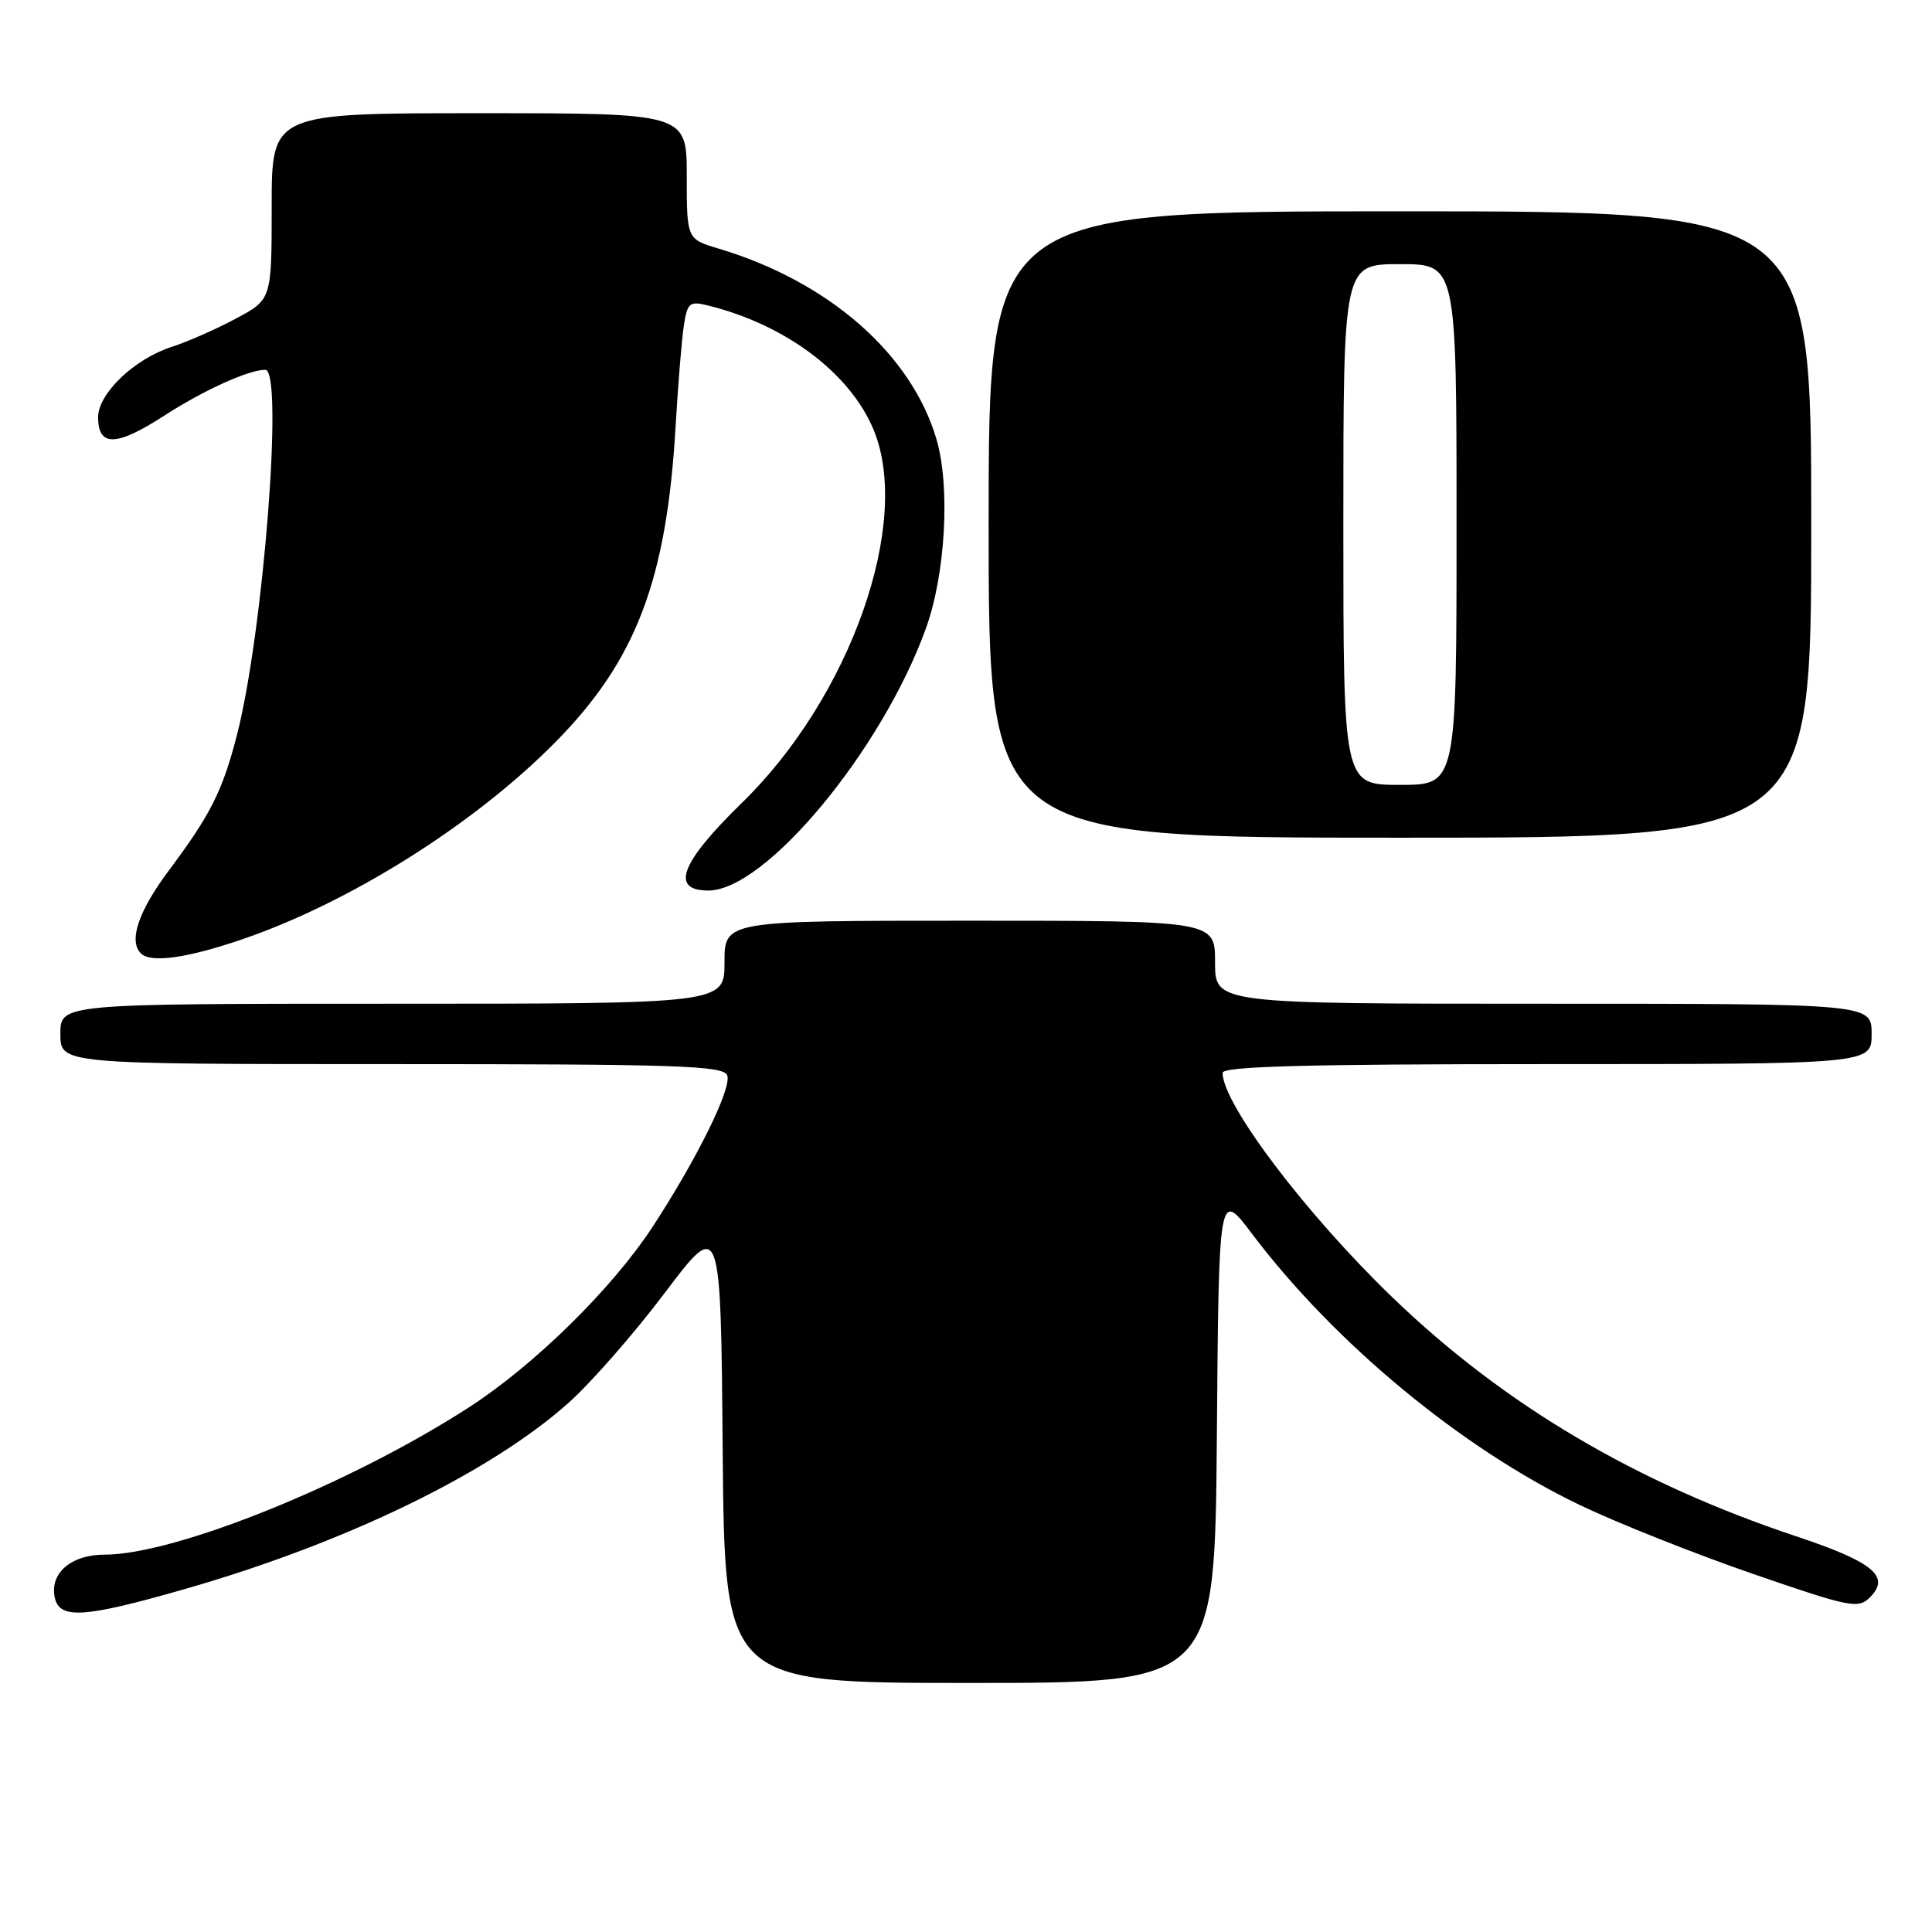 <?xml version="1.0" encoding="UTF-8" standalone="no"?>
<!DOCTYPE svg PUBLIC "-//W3C//DTD SVG 1.1//EN" "http://www.w3.org/Graphics/SVG/1.1/DTD/svg11.dtd" >
<svg xmlns="http://www.w3.org/2000/svg" xmlns:xlink="http://www.w3.org/1999/xlink" version="1.1" viewBox="0 0 256 256">
 <g >
 <path fill="currentColor"
d=" M 161.24 190.33 C 161.50 157.65 161.50 157.65 165.91 163.50 C 176.87 178.01 193.76 191.98 209.41 199.46 C 214.41 201.85 224.71 205.94 232.31 208.56 C 245.22 213.01 246.22 213.21 247.79 211.64 C 250.54 208.89 248.22 206.97 237.95 203.55 C 216.79 196.49 199.34 186.18 184.63 172.03 C 173.12 160.97 162.00 146.29 162.00 142.16 C 162.00 141.30 173.00 141.00 205.00 141.00 C 248.00 141.00 248.00 141.00 248.00 137.00 C 248.00 133.00 248.00 133.00 204.50 133.00 C 161.00 133.00 161.00 133.00 161.00 127.50 C 161.00 122.00 161.00 122.00 128.50 122.00 C 96.00 122.00 96.00 122.00 96.00 127.50 C 96.00 133.00 96.00 133.00 52.00 133.00 C 8.00 133.00 8.00 133.00 8.00 137.00 C 8.00 141.00 8.00 141.00 51.89 141.00 C 89.89 141.00 95.86 141.20 96.36 142.49 C 97.00 144.16 92.33 153.61 86.44 162.61 C 81.07 170.79 70.83 180.85 62.17 186.46 C 46.46 196.62 23.26 206.00 13.84 206.00 C 9.58 206.00 6.76 208.28 7.20 211.37 C 7.66 214.64 10.79 214.49 24.55 210.54 C 45.82 204.44 64.92 195.17 75.34 185.88 C 78.28 183.26 84.02 176.71 88.09 171.31 C 95.50 161.50 95.50 161.50 95.76 192.25 C 96.03 223.00 96.03 223.00 128.50 223.00 C 160.97 223.00 160.97 223.00 161.24 190.33 Z  M 31.96 124.51 C 46.26 119.65 62.78 109.28 73.52 98.41 C 84.27 87.55 88.33 76.92 89.52 56.50 C 89.84 51.00 90.33 45.00 90.61 43.16 C 91.08 40.11 91.36 39.87 93.81 40.48 C 104.07 43.01 112.60 49.40 115.74 56.91 C 120.87 69.19 112.71 92.35 98.31 106.38 C 90.17 114.31 88.76 118.00 93.86 118.00 C 101.42 118.00 116.81 99.48 122.67 83.32 C 125.29 76.11 125.94 64.46 124.08 58.17 C 120.73 46.87 109.80 37.31 95.25 32.95 C 91.00 31.68 91.00 31.68 91.00 23.34 C 91.00 15.00 91.00 15.00 63.50 15.00 C 36.00 15.00 36.00 15.00 36.00 27.34 C 36.00 39.68 36.00 39.68 31.25 42.22 C 28.64 43.62 24.83 45.29 22.79 45.95 C 17.83 47.53 13.00 52.14 13.00 55.29 C 13.00 59.23 15.41 59.18 21.68 55.13 C 26.95 51.72 32.93 49.00 35.15 49.00 C 37.61 49.00 34.90 83.83 31.38 97.46 C 29.47 104.83 27.92 107.92 22.37 115.35 C 18.34 120.74 17.01 124.68 18.67 126.33 C 19.96 127.63 24.73 126.97 31.96 124.51 Z  M 240.00 69.50 C 240.00 28.00 240.00 28.00 185.50 28.00 C 131.00 28.00 131.00 28.00 131.00 69.50 C 131.00 111.00 131.00 111.00 185.50 111.00 C 240.00 111.00 240.00 111.00 240.00 69.50 Z  M 178.00 69.50 C 178.00 35.00 178.00 35.00 185.50 35.00 C 193.00 35.00 193.00 35.00 193.00 69.50 C 193.00 104.00 193.00 104.00 185.50 104.00 C 178.00 104.00 178.00 104.00 178.00 69.50 Z "/>
</g>
</svg>